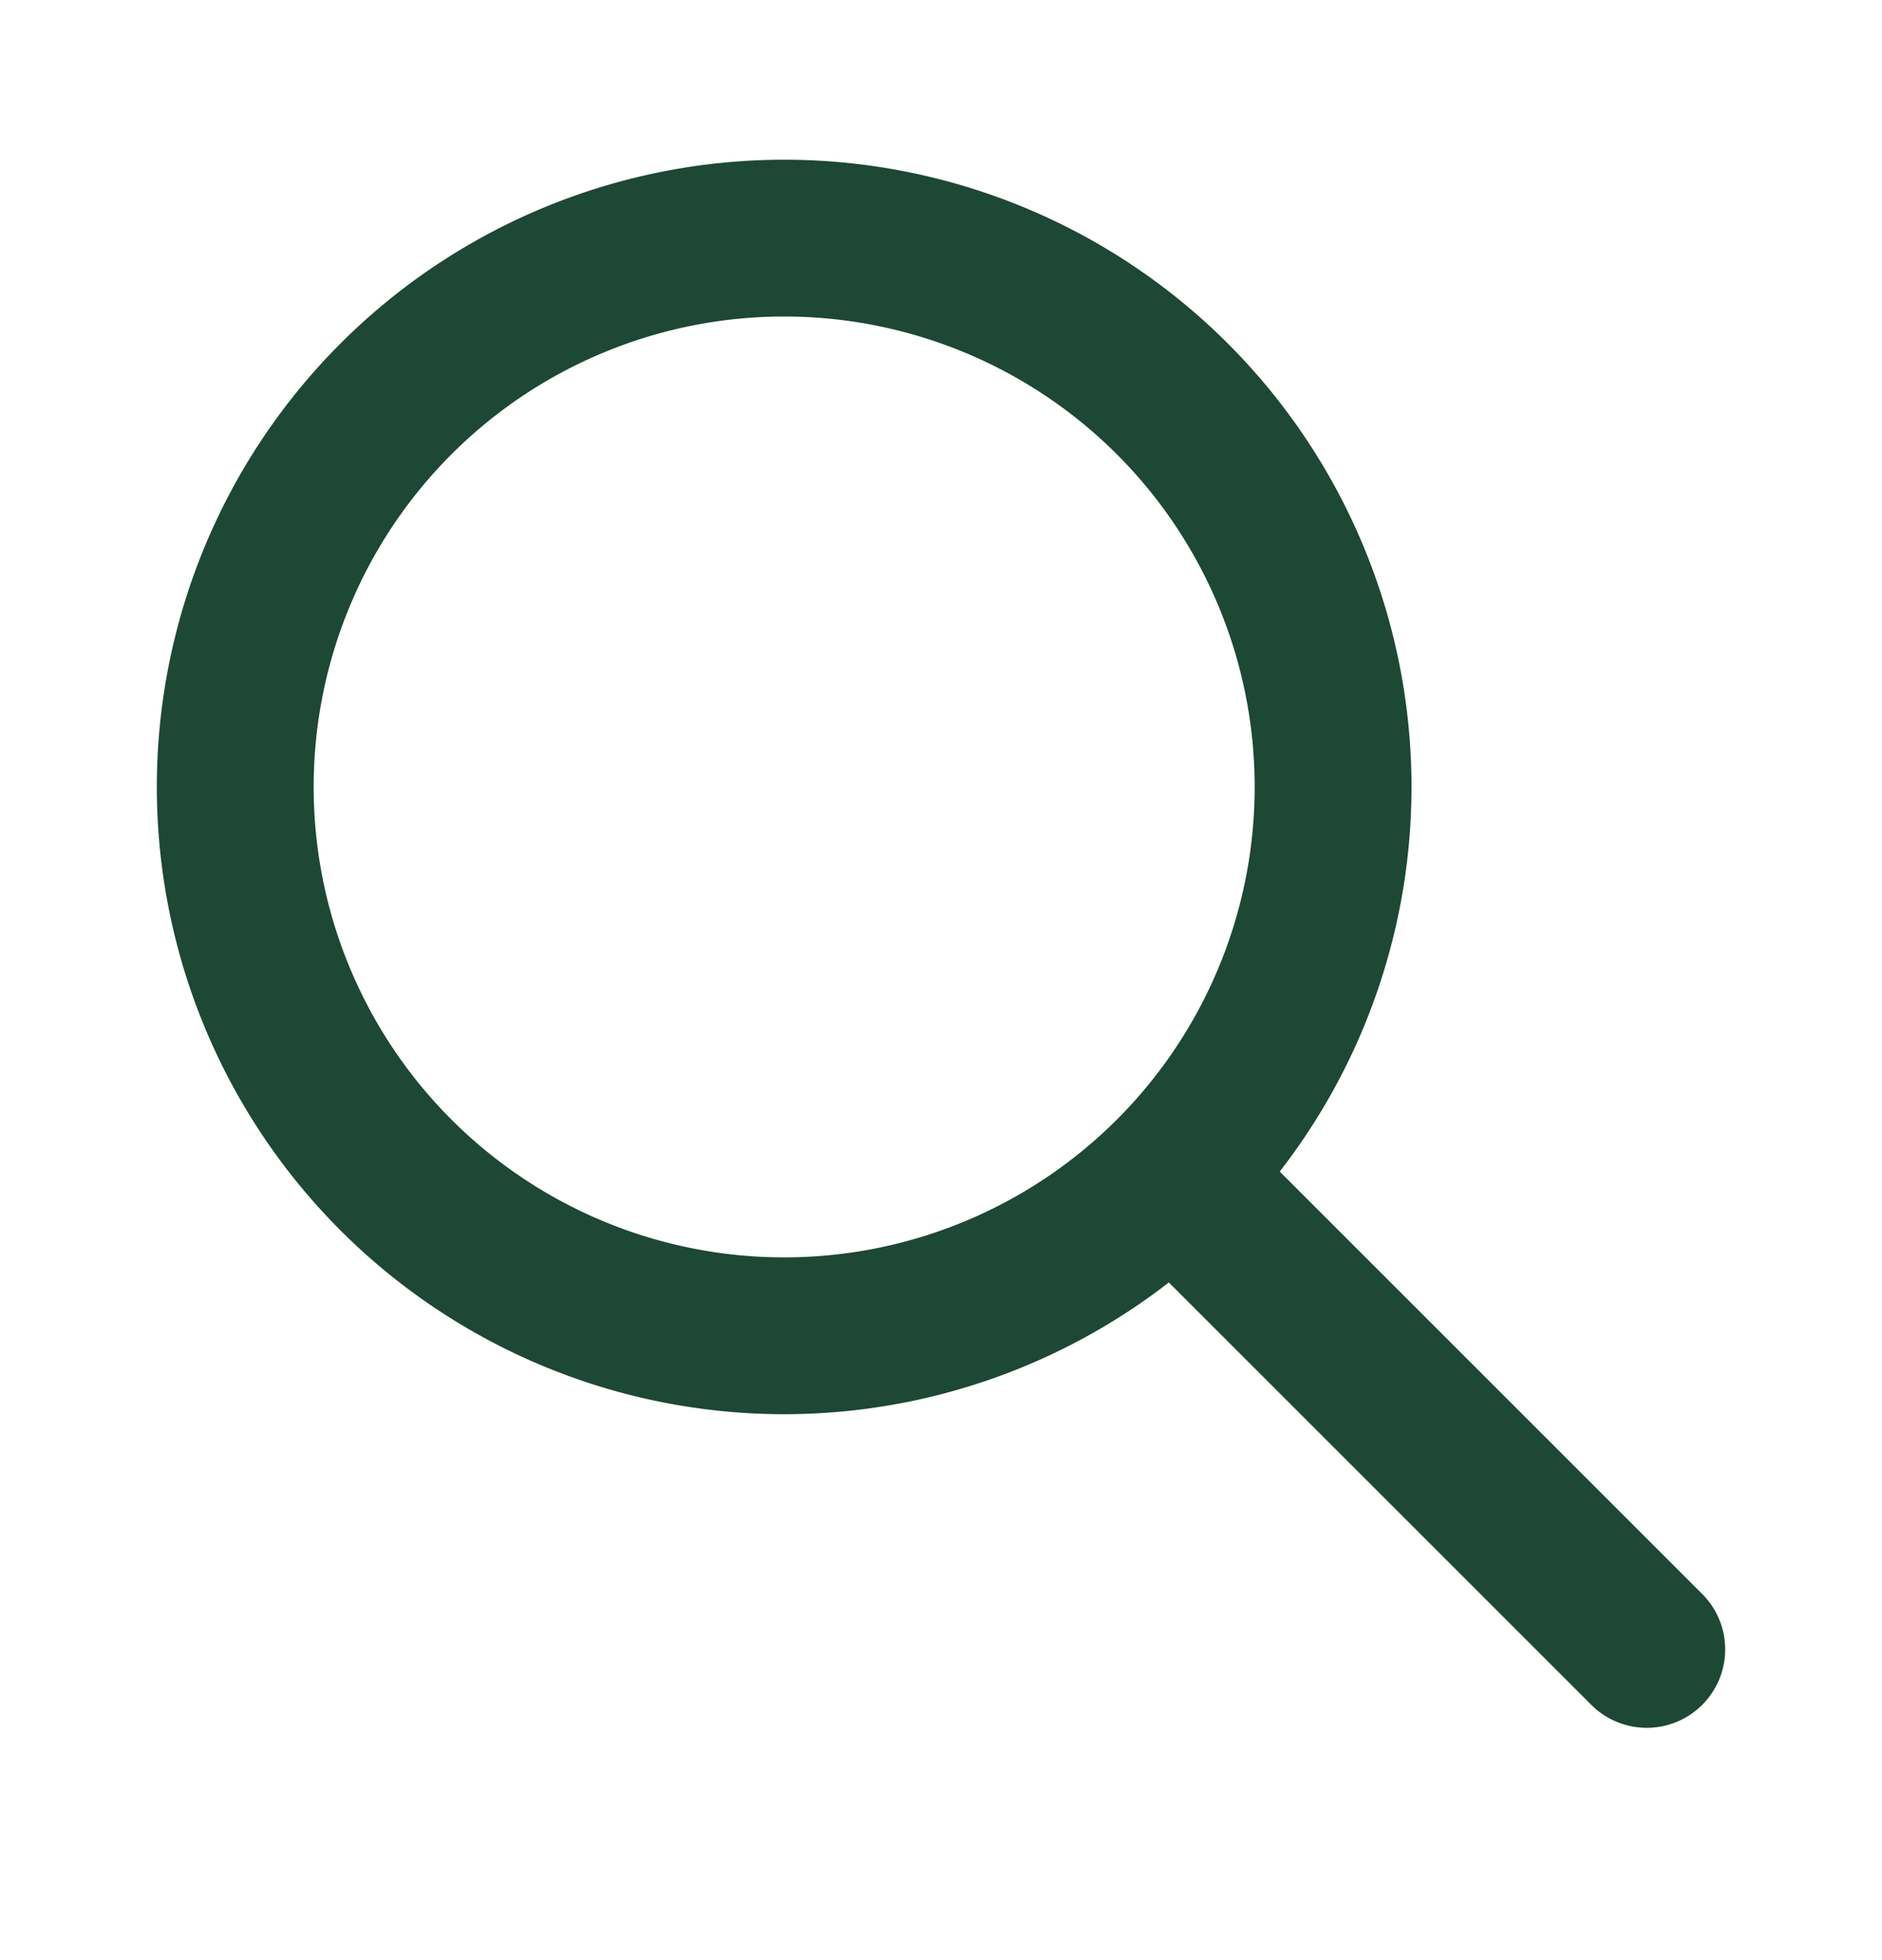 <svg xmlns="http://www.w3.org/2000/svg" width="24" height="25" fill="none"><g stroke="#1C4835" stroke-linecap="round" stroke-linejoin="round" stroke-width="2" clip-path="url(#a)"><path d="M10 17.037a7 7 0 1 0 0-14 7 7 0 0 0 0 14ZM21 21.037l-6-6"/></g><defs><clipPath id="a"><path fill="#fff" d="M0 .037h24v24H0z"/></clipPath></defs></svg>